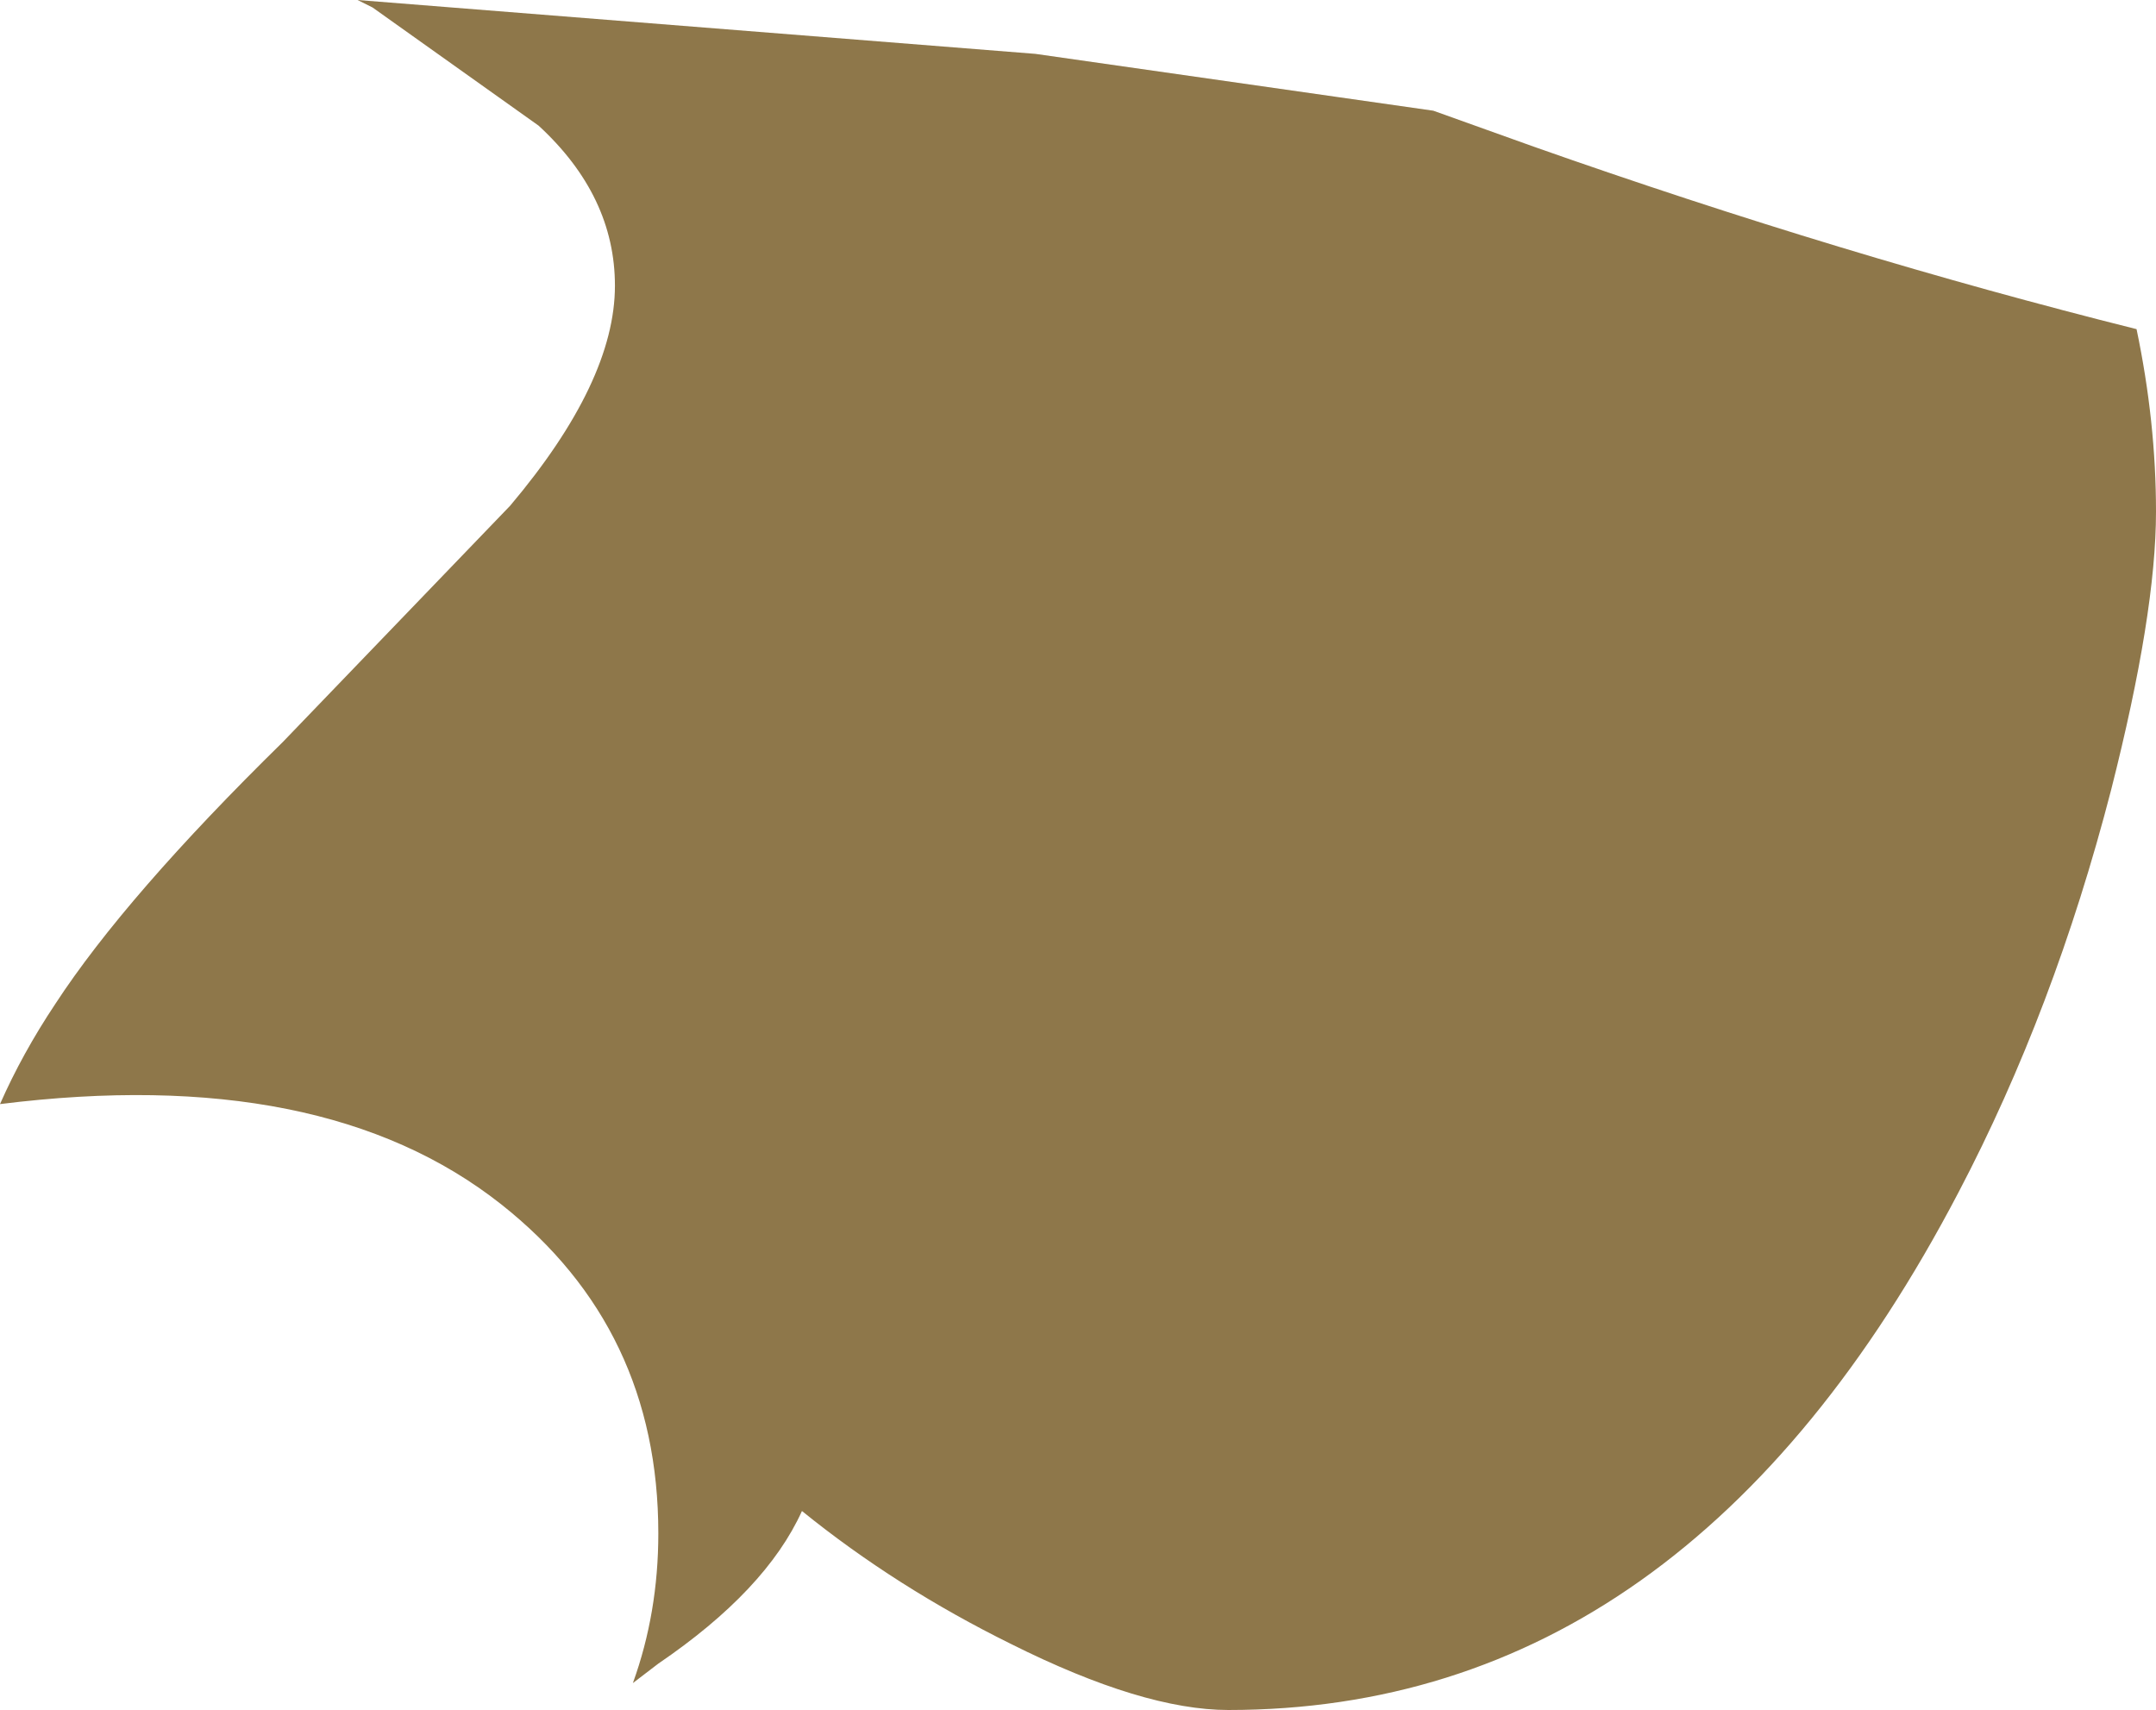 <?xml version="1.0" encoding="UTF-8" standalone="no"?>
<svg xmlns:ffdec="https://www.free-decompiler.com/flash" xmlns:xlink="http://www.w3.org/1999/xlink" ffdec:objectType="shape" height="57.15px" width="72.05px" xmlns="http://www.w3.org/2000/svg">
  <g transform="matrix(1.0, 0.0, 0.0, 1.0, -2497.65, 438.6)">
    <path d="M2499.5 -405.05 Q2501.85 -408.65 2507.1 -413.8 L2514.7 -421.7 Q2518.2 -425.85 2518.2 -429.05 2518.2 -432.05 2515.65 -434.4 L2510.1 -438.35 2509.6 -438.6 2532.25 -436.8 2542.4 -435.35 2545.55 -434.9 2548.9 -433.7 Q2559.25 -430.05 2569.05 -427.6 2569.7 -424.5 2569.7 -421.5 2569.7 -418.1 2568.2 -412.2 2566.3 -404.85 2563.1 -398.75 2554.05 -381.45 2538.7 -381.45 2535.85 -381.45 2531.45 -383.65 2527.6 -385.55 2524.45 -388.1 2523.25 -385.45 2519.65 -383.0 L2518.8 -382.35 Q2519.65 -384.7 2519.65 -387.35 2519.65 -394.2 2514.4 -398.35 2508.45 -403.05 2497.65 -401.7 2498.4 -403.4 2499.5 -405.05" fill="#8e774a" fill-rule="evenodd" stroke="none"/>
  </g>
</svg>
